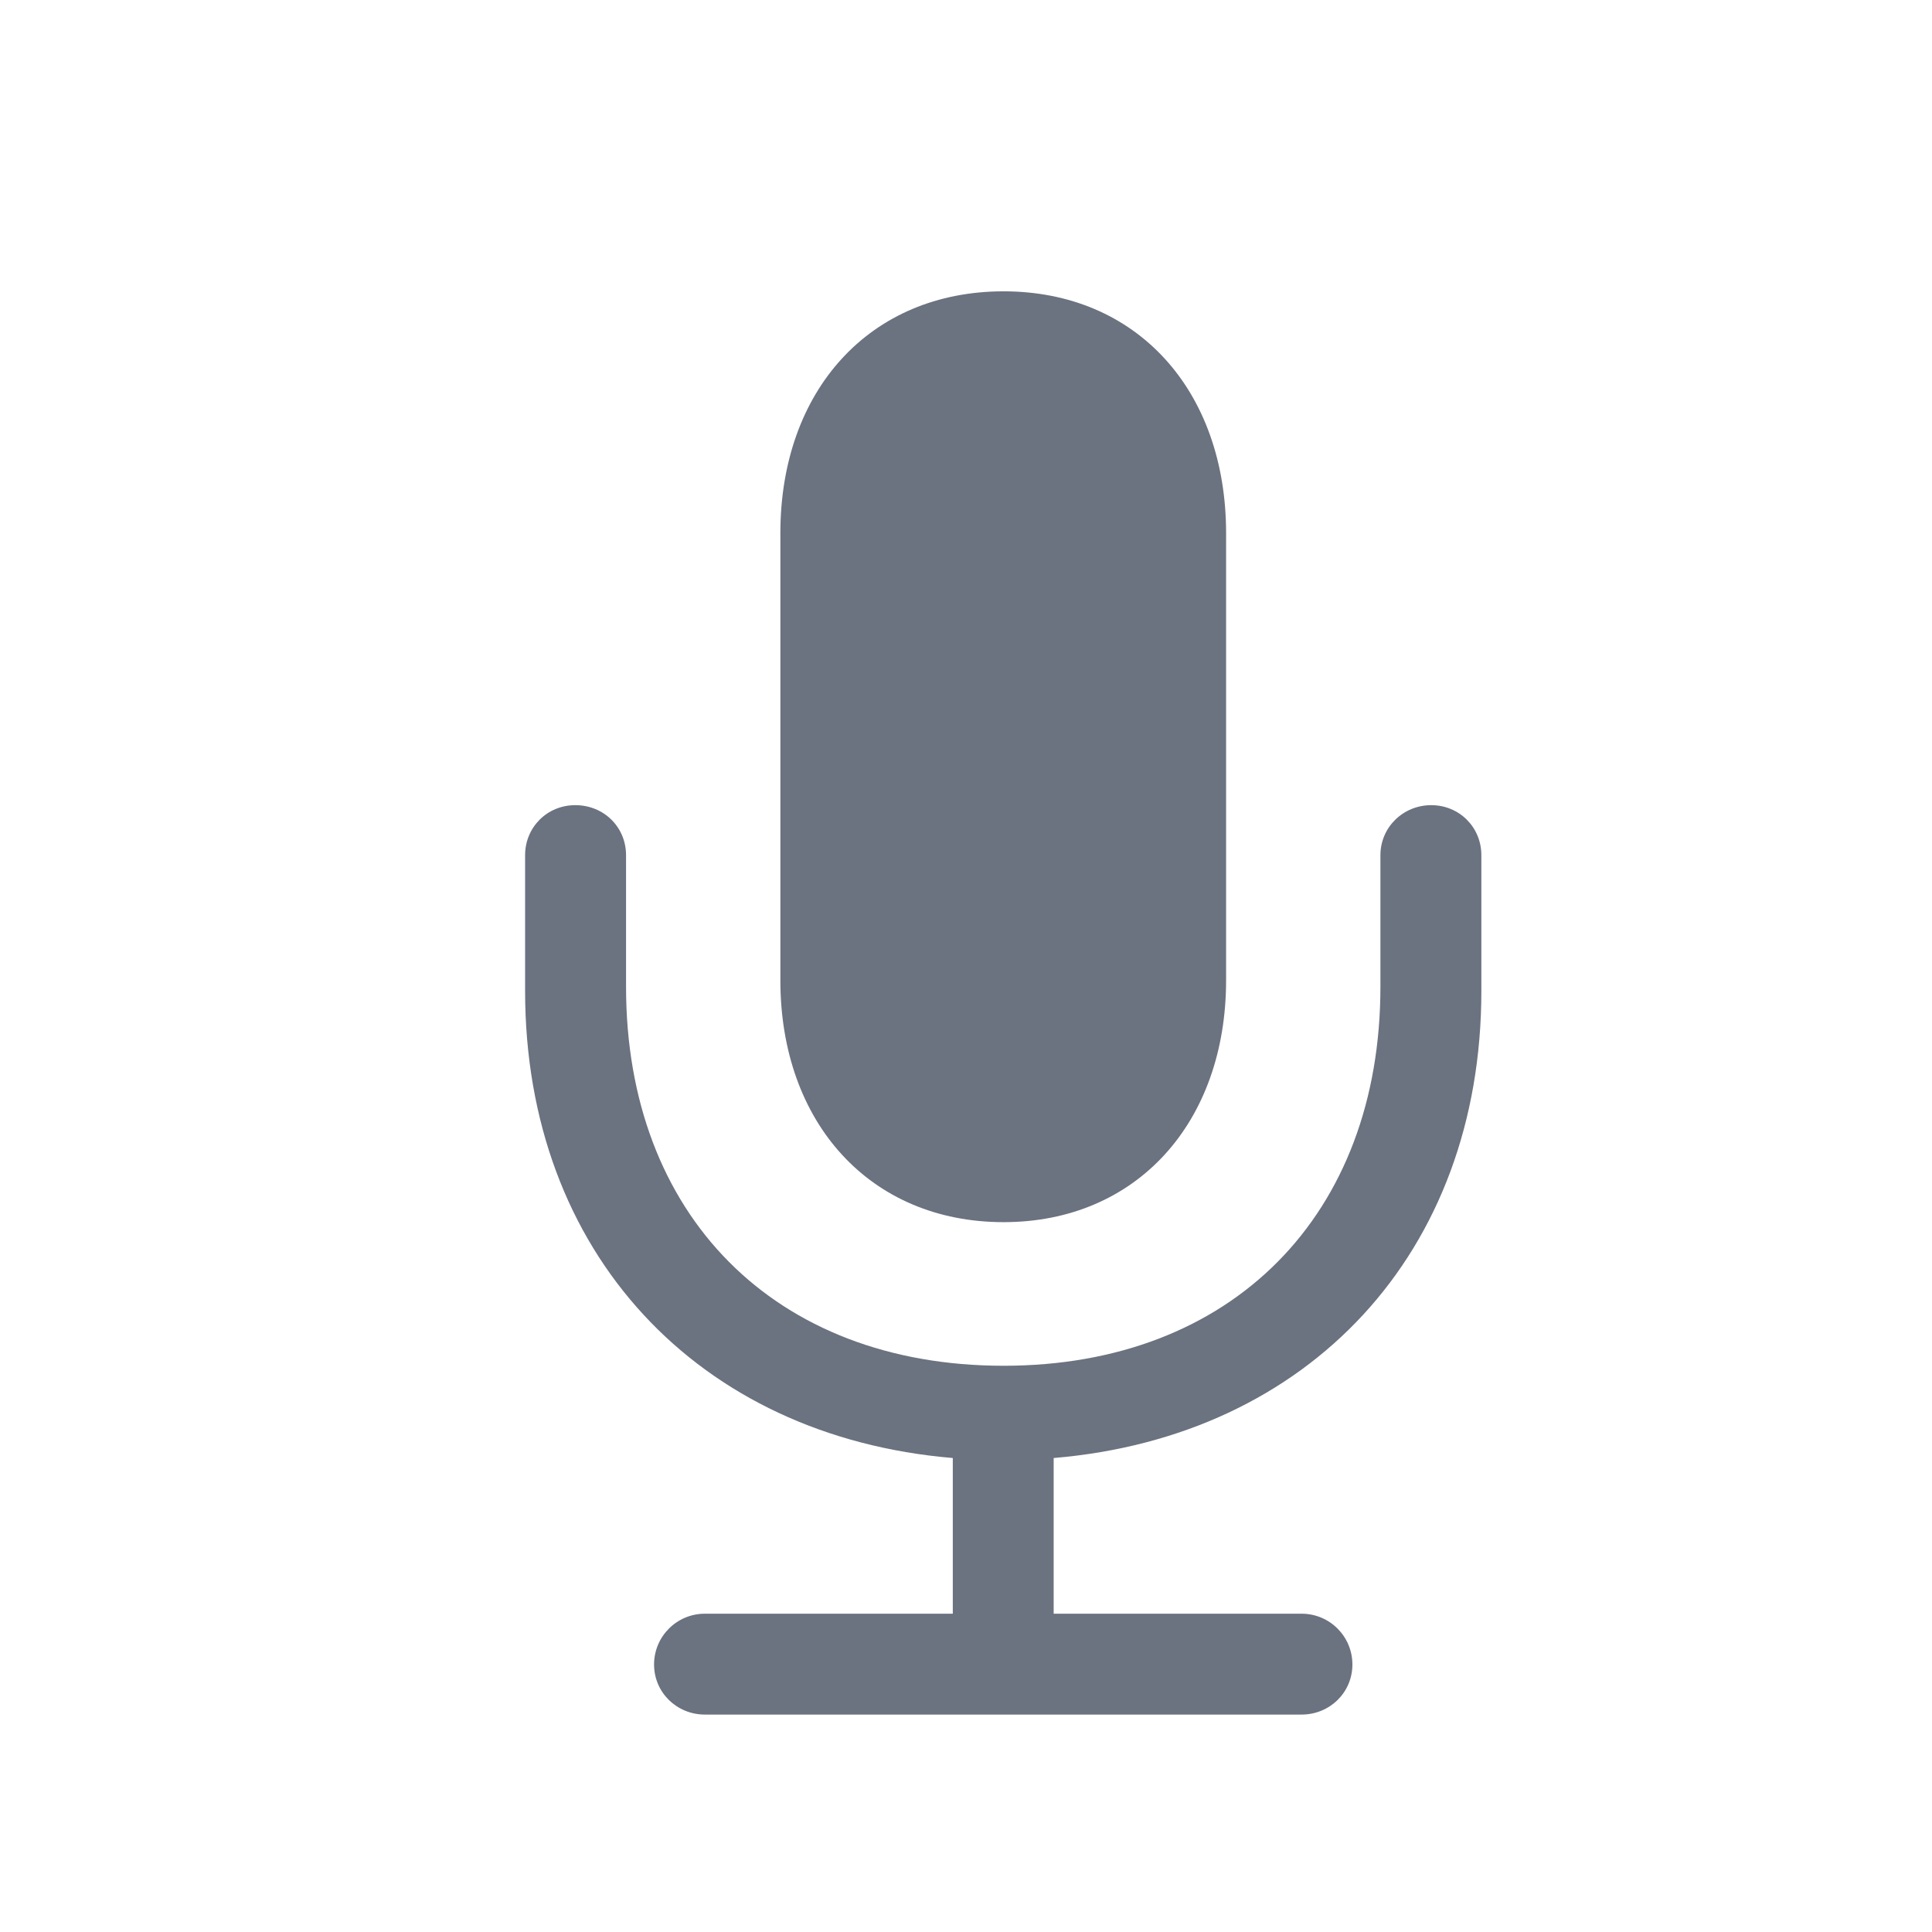 <svg width="24" height="24" viewBox="0 0 24 24" fill="none" xmlns="http://www.w3.org/2000/svg">
<path d="M12.467 15.182C14.119 15.182 15.231 13.945 15.231 12.177V6.624C15.231 4.847 14.119 3.619 12.467 3.619C10.807 3.619 9.694 4.847 9.694 6.624V12.177C9.694 13.945 10.807 15.182 12.467 15.182ZM6.523 12.31C6.523 15.563 8.673 17.846 11.836 18.112V20.046H8.756C8.408 20.046 8.125 20.328 8.125 20.677C8.125 21.025 8.408 21.299 8.756 21.299H16.169C16.518 21.299 16.8 21.025 16.8 20.677C16.8 20.328 16.518 20.046 16.169 20.046H13.089V18.112C16.26 17.846 18.402 15.563 18.402 12.31V10.624C18.402 10.276 18.128 10.002 17.779 10.002C17.431 10.002 17.148 10.276 17.148 10.624V12.26C17.148 15.09 15.306 16.966 12.467 16.966C9.62 16.966 7.777 15.09 7.777 12.26V10.624C7.777 10.276 7.503 10.002 7.146 10.002C6.797 10.002 6.523 10.276 6.523 10.624V12.31Z" fill="#6B7280"/>
</svg>
